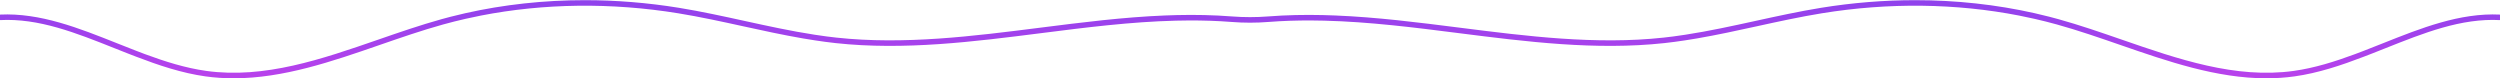 <svg width="1120px" height="35px" preserveAspectRatio="none" viewBox="0 0 1120 35" version="1.1" xmlns="http://www.w3.org/2000/svg" xmlns:xlink="http://www.w3.org/1999/xlink">
    <!-- Generator: Sketch 46.2 (44496) - http://www.bohemiancoding.com/sketch -->
    <desc>Created with Sketch.</desc>
    <defs>
        <linearGradient x1="50%" y1="100%" x2="50%" y2="0%" id="linearGradient-1">
            <stop stop-color="#ba42ec" offset="0%"></stop>
            <stop stop-color="#8f42ec" offset="100%"></stop>
        </linearGradient>
    </defs>
    <g id="Page-1" stroke="none" stroke-width="1" fill="none" fill-rule="evenodd">
        <path d="M1120,6.534 L1120,9.005 C1102.635,8.084 1085.988,14.709 1068.486,21.68 C1066.631,22.418 1064.767,23.161 1062.893,23.895 C1061.614,24.395 1060.337,24.896 1059.049,25.38 C1048.912,29.265 1038.524,32.749 1027.927,34.224 C1023.711,34.809 1019.513,35.077 1015.32,35.077 C993.038,35.077 971.161,27.507 949.896,20.144 C940.592,16.923 930.974,13.594 921.492,10.968 C918.182,10.052 914.838,9.204 911.464,8.441 C909.195,7.921 906.915,7.44 904.618,6.99 C876.358,1.47 846.133,1.083 816.201,5.949 C806.4,7.539 796.509,9.705 786.94,11.8 C778.232,13.708 769.335,15.65 760.352,17.2 C758.531,17.518 756.701,17.815 754.871,18.088 C751.773,18.563 748.671,18.98 745.562,19.317 C714.935,22.641 683.714,18.677 653.526,14.843 C633.681,12.321 613.428,9.754 593.217,9.254 C591.337,9.204 589.454,9.174 587.574,9.169 C581.107,9.135 574.65,9.337 568.217,9.838 C562.747,10.27 557.252,10.27 551.781,9.838 C545.349,9.337 538.892,9.135 532.426,9.169 C530.546,9.174 528.661,9.204 526.781,9.254 C506.573,9.754 486.318,12.321 466.474,14.843 C436.284,18.677 405.064,22.641 374.436,19.317 C371.329,18.98 368.226,18.563 365.128,18.088 C363.298,17.815 361.467,17.518 359.648,17.2 C350.665,15.65 341.766,13.708 333.06,11.8 C323.491,9.705 313.6,7.539 303.799,5.949 C273.866,1.083 243.642,1.47 215.383,6.99 C213.083,7.44 210.805,7.921 208.535,8.441 C205.161,9.204 201.817,10.052 198.507,10.968 C189.027,13.594 179.408,16.923 170.104,20.144 C148.839,27.507 126.962,35.077 104.68,35.077 C100.487,35.077 96.288,34.809 92.071,34.224 C81.476,32.749 71.087,29.265 60.95,25.38 C59.663,24.896 58.385,24.395 57.107,23.895 C55.233,23.161 53.368,22.418 51.514,21.68 C34.012,14.709 17.363,8.084 -0,9.005 L-0,6.534 C17.99,5.672 35.457,12.623 52.421,19.376 C55.282,20.515 58.163,21.66 61.064,22.775 C62.34,23.27 63.623,23.756 64.911,24.237 C73.929,27.581 83.123,30.474 92.412,31.768 C118.467,35.394 144.31,26.452 169.3,17.805 C178.643,14.57 188.297,11.231 197.851,8.58 C199.183,8.213 200.515,7.856 201.857,7.51 C204.042,6.949 206.237,6.42 208.446,5.919 C225.672,2.035 243.711,0.077 262.022,0.077 C275.992,0.077 290.124,1.218 304.188,3.501 C314.059,5.107 323.983,7.276 333.582,9.378 C343.837,11.623 354.355,13.926 364.926,15.551 C366.731,15.833 368.537,16.096 370.342,16.328 C371.798,16.517 373.248,16.691 374.698,16.849 C405.044,20.144 436.117,16.2 466.167,12.384 C484.522,10.057 503.233,7.679 521.962,6.93 C523.739,6.855 525.52,6.797 527.295,6.757 C535.488,6.568 543.687,6.726 551.846,7.361 C557.276,7.782 562.722,7.782 568.154,7.361 C576.312,6.726 584.511,6.568 592.704,6.757 C594.48,6.797 596.261,6.855 598.037,6.93 C616.767,7.679 635.476,10.057 653.832,12.384 C683.882,16.2 714.955,20.144 745.302,16.849 C746.752,16.691 748.202,16.517 749.657,16.328 C751.463,16.096 753.269,15.833 755.073,15.551 C765.645,13.926 776.161,11.623 786.416,9.378 C796.015,7.276 805.94,5.107 815.811,3.501 C829.875,1.218 844.007,0.077 857.976,0.077 C876.287,0.077 894.327,2.035 911.552,5.919 C913.763,6.42 915.958,6.949 918.143,7.51 C919.485,7.856 920.816,8.213 922.148,8.58 C931.703,11.231 941.357,14.57 950.7,17.805 C975.689,26.452 1001.533,35.394 1027.588,31.768 C1036.877,30.474 1046.071,27.581 1055.088,24.237 C1056.376,23.756 1057.658,23.27 1058.935,22.775 C1061.836,21.66 1064.718,20.515 1067.578,19.376 C1084.543,12.623 1102.009,5.672 1120,6.534" id="Fill-1" fill="url(#linearGradient-1)"></path>
    </g>
</svg>
